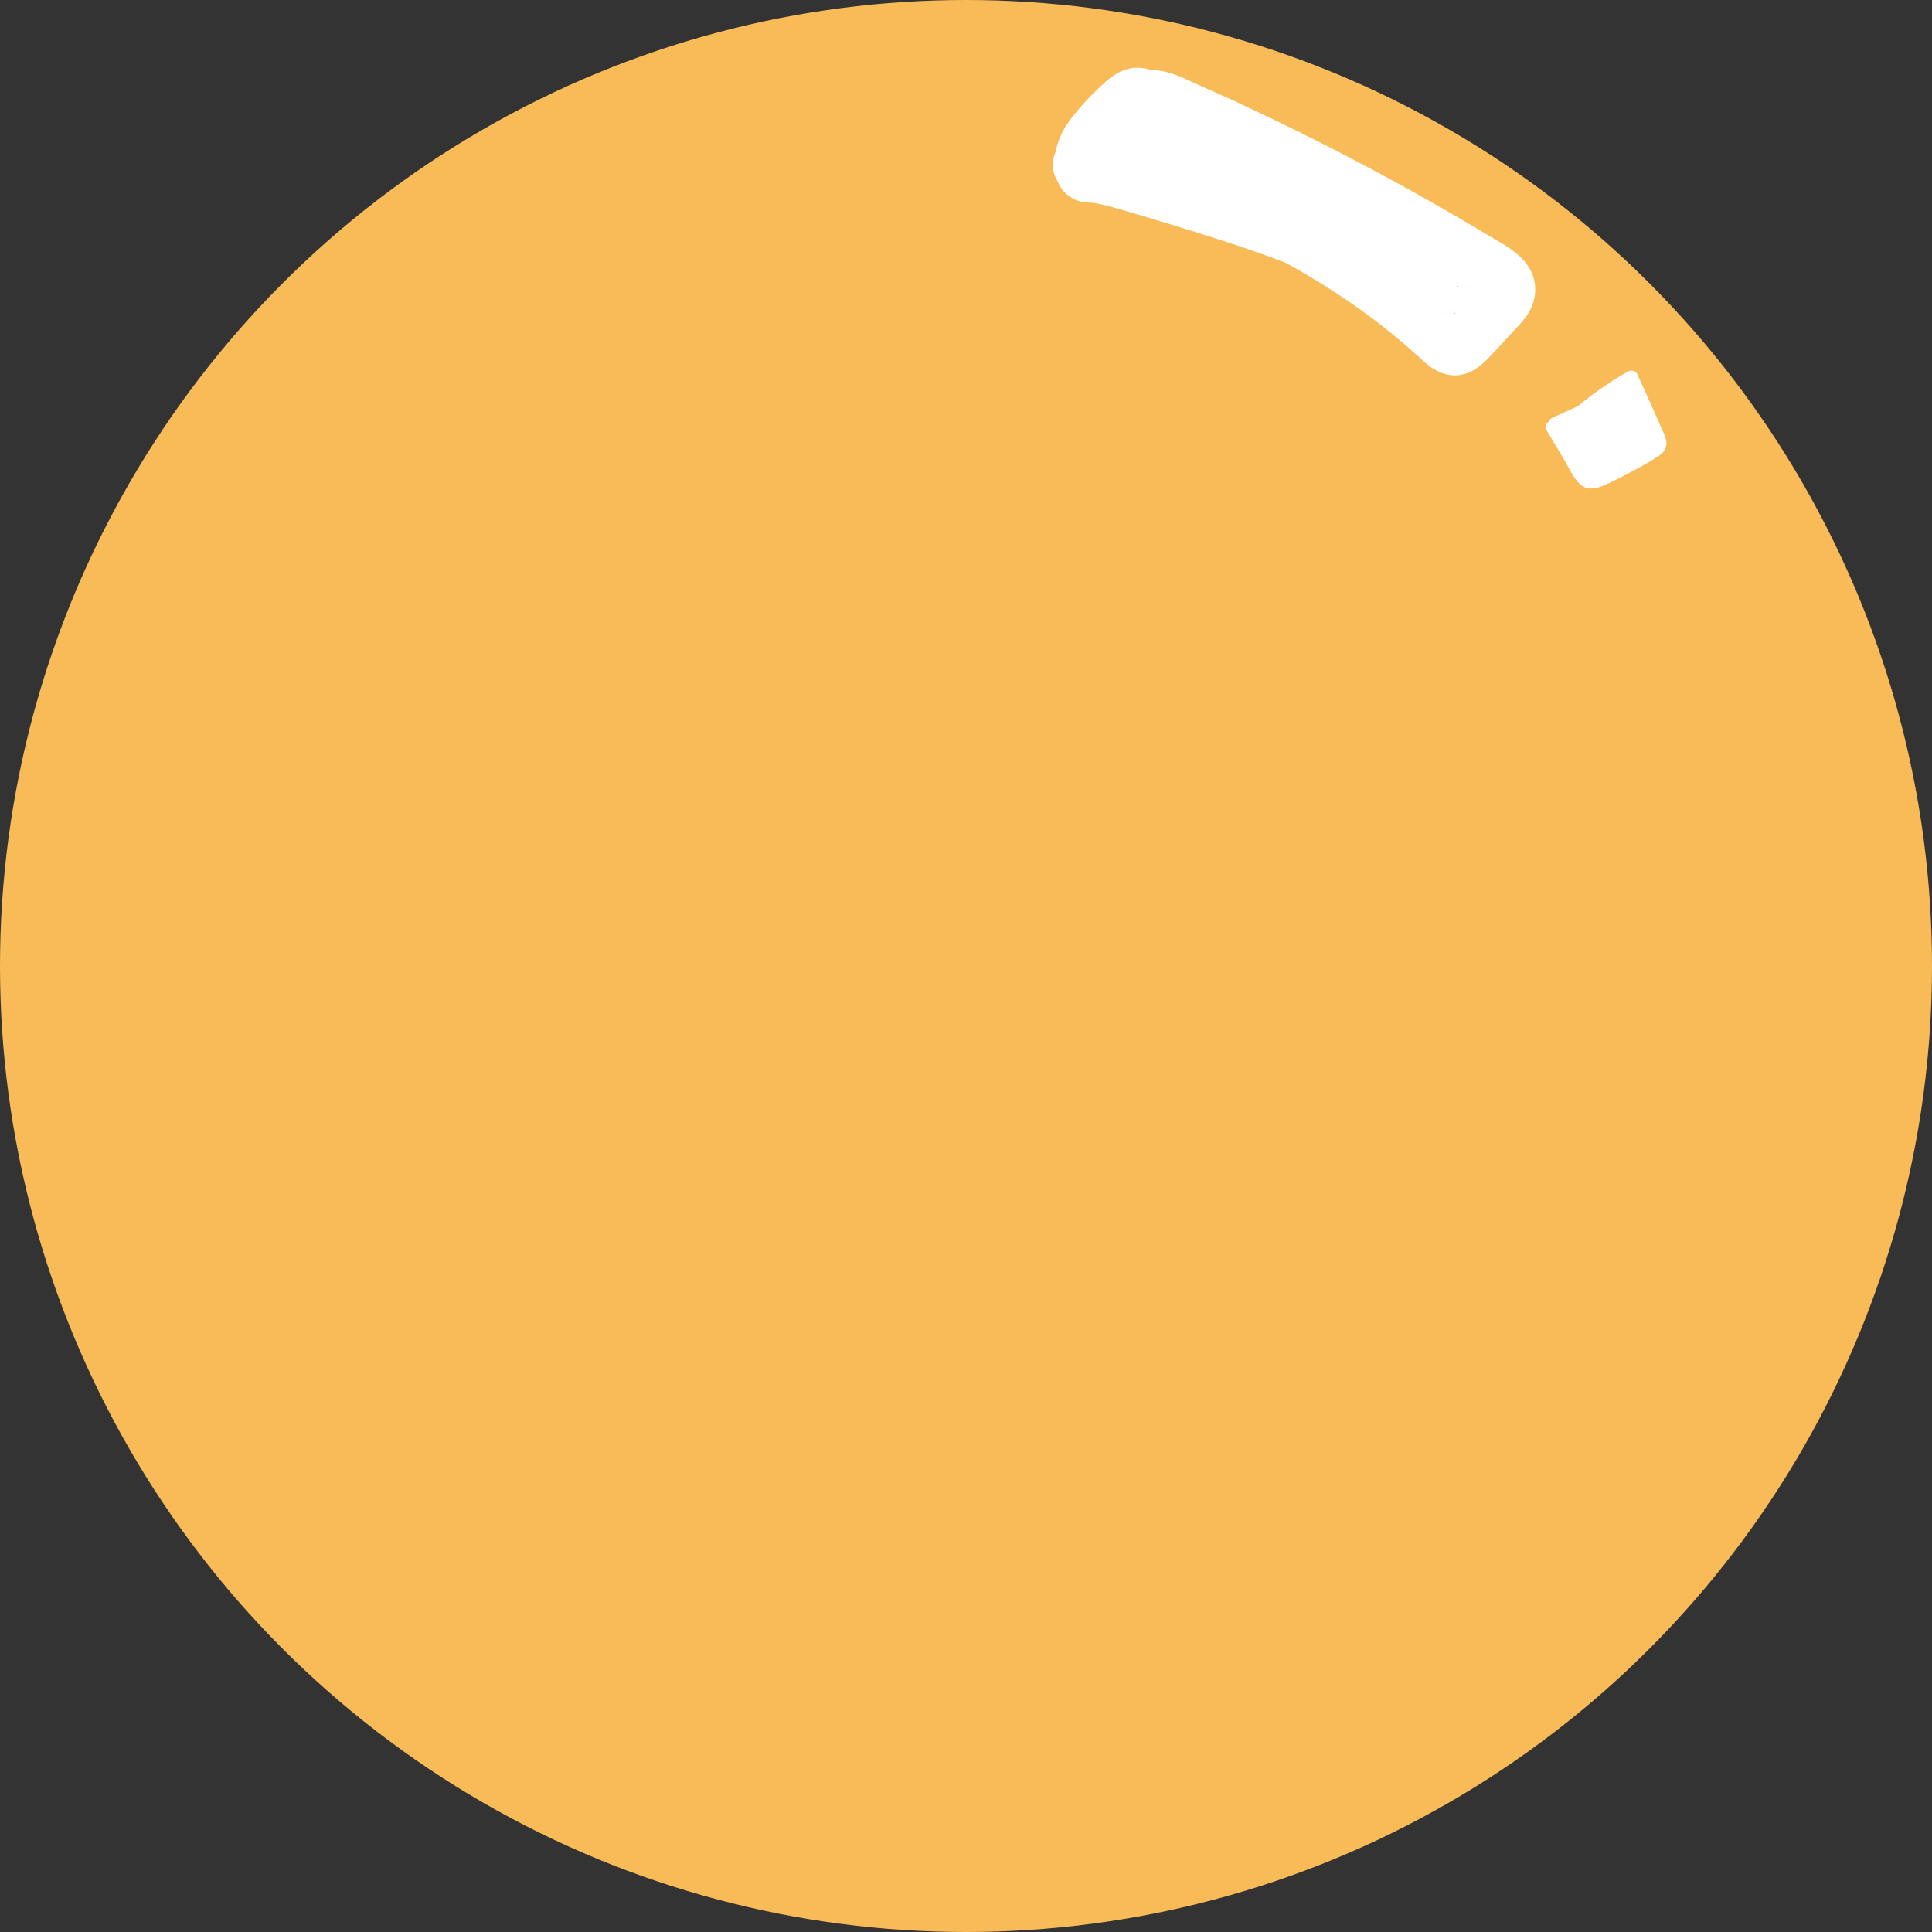 <?xml version="1.0" encoding="UTF-8"?><svg xmlns="http://www.w3.org/2000/svg" viewBox="0 0 425 425"><rect x="0" y="0" width="425" height="425" fill="#333333" stroke="none"/><defs><style>.c{fill:#fff;}.d{fill:#f9bb57;}</style></defs><g id="a"><circle class="d" cx="212.5" cy="212.5" r="212.5"/></g><g id="b"><path class="c" d="M245.59,38.8l7.64-9.54c.54-.67,1.05-1.36,1.63-1.99,.23-.25,.6-.5,.78-.77,.02-.03-1,.79-.48,.43,.28-.15,.21-.12-.22,.09-.23,.15-.48,.23-.75,.24-.12,.02-1.04,.11-1.1-.05,.01,.04,.58,.15,.64,.17,.05,.01,.64,.2,.64,.22,0,0-1.06-.46-.39-.17,.94,.41,1.88,.82,2.81,1.23,7.2,3.17,14.34,6.49,21.41,9.96,14.13,6.93,27.98,14.44,41.5,22.51,1.69,1.01,3.38,2.02,5.05,3.05,.32,.19,.63,.39,.94,.6,.14,.09,.29,.24,.44,.31,0,0-.94-.82-.51-.39,.24,.24,.5,.51,.76,.73,.46,.4-.42-.56-.42-.55,.43,.68-.11-.36-.17-.56,.09,.29,.05,.65,.03-.16-.02-.49-.03-.86,.08-1.34-.24,1,.58-.87-.02-.01,0,0,.78-.9,.33-.41-.14,.15-.26,.31-.4,.46-.36,.41-.74,.8-1.11,1.2l-4.19,4.52c-.69,.75-1.37,1.52-2.1,2.24-.06,.06-.44,.35-.44,.42,0-.06,.96-.63,.41-.33-.6,.32,.58-.21,.57-.2,.92-.26,1.94,.08,2.81,.39-.14-.05-.73-.49,0,.03,.68,.48,.16,.1,.03-.03-.3-.29-.62-.57-.93-.85-.67-.61-1.35-1.21-2.04-1.81-2.91-2.55-5.93-4.96-8.99-7.32-11.26-8.65-23.61-15.7-36.68-21.22-6.62-2.79-13.38-5.2-20.3-7.12-3.37-.93-6.76-1.76-10.18-2.47-2.68-.56-5.49-1.18-7.98,.39-3.92,2.47-4.18,7.93-.55,10.73,1.59,1.23,3.67,1.7,5.64,1.18s4.07-2.36,4.38-4.46c.25-1.66,.28-3.12-.6-4.62-.73-1.24-2.16-2.43-3.59-2.76-2.86-.65-6.88,.87-7.38,4.19l-.02,.17,1.54-2.65-.1,.09,2.65-1.54-.14,.02h3.19l3.56,3.64v3.19l.05-.18-1.54,2.65-1.59,.65c-.64,.58-1.33,.77-2.07,.58-.93-.02-.34-.05-.06,.01,.41,.09,.82,.16,1.23,.25,.89,.18,1.78,.37,2.66,.57,1.7,.38,3.4,.79,5.09,1.23,3.38,.88,6.74,1.86,10.05,2.96s6.6,2.3,9.84,3.61c.39,.16,.78,.32,1.16,.48,.19,.08,.39,.16,.58,.24,.63,.26-.46-.19-.47-.2,.88,.42,1.8,.77,2.69,1.17,1.6,.71,3.18,1.45,4.75,2.21,6.29,3.05,12.38,6.5,18.23,10.33,2.92,1.91,5.78,3.92,8.57,6.02,.34,.25,.67,.51,1,.76,.53,.4-.37-.29-.38-.3,.16,.13,.33,.26,.5,.39,.72,.56,1.43,1.12,2.13,1.7,1.36,1.1,2.7,2.22,4.02,3.36s2.57,2.33,3.88,3.47c2.45,2.13,5.49,3.4,8.75,2.38,2.5-.78,4.28-2.57,6.01-4.43l4.19-4.52c1.65-1.78,3.45-3.53,4.4-5.79,1.15-2.72,1.04-5.75-.44-8.35-2.05-3.6-6.11-5.56-9.53-7.61-13.5-8.1-27.33-15.65-41.44-22.61-7.13-3.52-14.33-6.89-21.6-10.11-4.74-2.1-9.71-5.02-14.83-2.21-1.83,1.01-3.09,2.62-4.36,4.22l-3.82,4.77-3.82,4.77c-1.03,1.29-1.76,2.53-1.76,4.24,0,1.47,.65,3.23,1.76,4.24,2.18,2,6.39,2.62,8.49,0h0Z"/><path class="c" d="M345.32,94.97c4.33-4.13,9.12-7.7,14.32-10.66l-2.05-.54,4.76,10.66c.38,.85,.76,1.7,1.14,2.56,.19,.43,.23,.33,0,.63-.19,.23-.78,.49-1.03,.64-1.57,.96-3.16,1.87-4.77,2.75s-3.25,1.71-4.91,2.5c-.69,.33-1.58,.92-2.37,.97-.84,.06-1.15-.57-1.55-1.21-2.04-3.34-4.02-6.73-6.03-10.09-.99-1.66-3.58-.15-2.59,1.51l3.86,6.46c1.04,1.75,1.98,4.01,3.5,5.38,1.65,1.49,3.68,.94,5.49,.13,2.07-.93,4.1-1.98,6.1-3.06s3.97-2.12,5.8-3.39,1.91-2.84,1.08-4.73c-1.93-4.42-3.94-8.81-5.91-13.22-.33-.75-1.41-.9-2.05-.54-5.41,3.08-10.43,6.83-14.93,11.13-1.4,1.34,.72,3.46,2.12,2.12h0Z"/><path class="c" d="M249.35,34.93c4.67,3.69,9.31,7.24,14.66,9.9s10.25,5.12,15.23,7.99,9.94,5.82,14.84,8.84,9.36,6.05,14.21,8.76c2.68,1.5,5.5,2.95,8.41,3.97,3.83,1.34,7.12-.55,10.47-2.16,2.37-1.14,4.18-3.54,4.06-6.27-.1-2.43-1.46-4.5-3.21-6.11-2.11-1.94-4.59-3.26-7.08-4.62s-4.71-2.71-6.96-4.22c-1-.67-1.99-1.36-2.96-2.08-.3-.22-.61-.45-.91-.67-.16-.12-.94-.71-.29-.22,.76,.57-.42-.33-.46-.37-.3-.23-.59-.47-.88-.71-4.51-3.67-8.5-7.88-13.4-11.06-5.37-3.48-11.05-6.52-16.59-9.73-3.01-1.75-6.02-3.82-9.37-4.89-3.84-1.23-8.69-.45-11.4,2.72-2.21,2.57-2.29,5.9,0,8.49,2.52,2.84,5.68,5.04,8.79,7.18,1.4,.96,2.8,1.92,4.16,2.94,.33,.24,.65,.52,.99,.75-1.31-.87-.15-.12,.1,.08,.65,.51,1.3,1.03,1.95,1.55,5.81,4.64,11.49,9.09,18.49,11.79,2.93,1.13,6.71-1.25,7.38-4.19,.78-3.43-1.05-6.17-4.19-7.38-.19-.07-.38-.15-.58-.22-.42-.17-.26-.1,.49,.21-.31-.21-.78-.35-1.12-.52-.67-.33-1.34-.68-1.99-1.04-1.37-.77-2.69-1.62-3.98-2.52-.68-.47-1.34-.96-2-1.45-.28-.21-.55-.42-.82-.62-.35-.27-.22-.17,.39,.31-.16-.13-.33-.25-.49-.38-1.25-.98-2.49-1.98-3.74-2.97-2.81-2.24-5.66-4.4-8.62-6.43-.65-.45-1.3-.89-1.95-1.35-.29-.21-.58-.41-.87-.63-.23-.17-.46-.34-.69-.51l.53,.42c-.43-.63-1.39-1.13-1.96-1.65-.63-.58-1.22-1.19-1.79-1.83v8.49s.48-.48,.48-.51c0,.07-1.21,.91-.34,.38-.12,.07-1.37,.49-.43,.27-.24,.06-1.41-.06-.53,.09,.22,.04,.8,.13-.09-.07-1.02-.22-.04,0,.21,.07,.32,.08,.89,.52,.34,.06-.6-.5,.33,.16,.51,.26,2.22,1.14,4.35,2.49,6.5,3.74,4.43,2.57,8.88,5.11,13.29,7.72,1.03,.61,2.05,1.23,3.06,1.88,.44,.29,.87,.58,1.3,.88,.24,.17,.49,.35,.73,.52,.29,.21,1.17,.65,.04,.02,.94,.52,1.8,1.51,2.59,2.23,.9,.82,1.79,1.65,2.69,2.46,3.79,3.42,7.86,6.56,12.13,9.36,2.26,1.48,4.58,2.85,6.96,4.13,1.02,.55,2.04,1.09,3.02,1.71,.23,.14,.44,.31,.68,.45,.62,.37-.9-.81-.1-.08,.2,.18,.4,.35,.59,.54,1.44,1.42-.87,.24-.63-2.29l.82-3.03-.16,.23,2.15-2.15c-.85,.63-1.96,1-2.92,1.45-.06,.03-.68,.39-.81,.38,.48,.04,1.06-.31,.33-.17,2.86-.54,2.53,.25,1.65-.09-.26-.1-.97-.25-1.17-.45,.08,.08,1.25,.56,.17,.06-.28-.13-.56-.25-.83-.38-.55-.26-1.1-.53-1.65-.81-1.16-.59-2.3-1.22-3.43-1.87-4.56-2.63-8.94-5.56-13.42-8.32-9.18-5.65-18.45-11.19-28.17-15.88-2.67-1.29-5.29-2.64-7.77-4.28-1.15-.76-2.27-1.57-3.37-2.4-.25-.18-.49-.37-.73-.56-1.25-.94,.99,.78-.24-.19-.6-.47-1.21-.95-1.81-1.42-1.3-1.03-2.52-1.76-4.24-1.76-1.47,0-3.23,.65-4.24,1.76-1.99,2.16-2.63,6.41,0,8.49h0Z"/><path class="c" d="M243.54,37.96c.78-1.14-.94,.86,.07-.08,.3-.28,.57-.59,.88-.86l.31-.27c.5-.41,.42-.35-.24,.17,.21-.28,.73-.53,1.02-.72,1.66-1.14,3.36-2.24,5.04-3.35s3.66-2.26,5.12-3.78c2.24-2.33,3.36-5.55,2.33-8.71s-4.13-5.35-7.5-5.46c-2.85-.1-5.26,1.21-7.33,3.07-2.99,2.67-5.98,5.77-8.3,9.04-2.72,3.83-4.26,9.92-1.61,14.18,.98,1.58,2.58,2.69,4.38,3.14,1.19,.3,2.42,.18,3.61,.41-1.59-.3-.01,.03,.26,.08,.46,.09,.92,.19,1.38,.3,1.07,.25,2.13,.54,3.19,.85,7.55,2.2,15.1,4.49,22.59,6.91,4.21,1.36,8.39,2.78,12.52,4.34,2.06,.78,4.14,1.55,6.15,2.44-1.38-.61,.08,.04,.31,.14,.58,.25,1.16,.5,1.73,.76,1.01,.45,2.01,.91,3.01,1.39,2.83,1.34,6.61,.88,8.21-2.15,1.41-2.67,.88-6.78-2.15-8.21-12.63-5.97-25.93-10.17-39.27-14.2-3.15-.95-6.3-1.92-9.46-2.85-1.66-.49-3.32-.96-5.02-1.28-1.14-.22-2.3-.38-3.45-.51-.31-.04-.62-.07-.93-.1-.26-.02-.52-.04-.78-.06,3.49,4.19,4.93,5.25,4.33,3.19,.24,1.46,.04,.66,.06,.31v-.43c.05-.68,.03-.57-.06,.31-.09-.13,.22-.88,.27-1.05l.07-.21c.23-.62,.2-.55-.1,.22-.07-.43,.86-1.47,1.12-1.86,.82-1.21-.85,.94,.13-.15,.29-.32,.57-.65,.87-.97,1.11-1.19,2.27-2.33,3.41-3.48,.53-.54,1.06-1.09,1.6-1.62,.09-.09,.7-.56,.69-.64-.74,.54-.84,.64-.3,.3-.82,.29-1.02,.38-.61,.27l.15-.04c-.65,.2-1.31,.2-1.96,0,.98,.3,.45-.03-1.6-1.01-.89-.84-1.24-1.82-1.05-2.94v-1.1c.44-.88,.49-1.04,.16-.48,.56-.7,.62-.81,.18-.34-.39,.34-.39,.35,0,.04l.3-.23c-.23,.16-.47,.32-.71,.48-.47,.31-.94,.62-1.4,.93l-2.4,1.6c-3.58,2.38-7.13,4.61-9.59,8.23-1.77,2.6-.58,6.77,2.15,8.21,3.04,1.61,6.32,.62,8.21-2.15h0Z"/><path class="c" d="M344.6,96.73c.08,.01,.15,.04,.23,.05,.15,.02-.23-.14-.11-.04,.01,0,.19,.13,.2,.12-.03,.02-.25-.22-.08-.06,.22,.22,.42,.44,.62,.68s.41,.49,.61,.74c.1,.12,.19,.27,.3,.38-.24-.22-.07-.09,0,0,.05,.07,.11,.14,.16,.22,.37,.51,.72,1.05,1.01,1.62,.04,.08,.08,.16,.11,.24,.05,.1,.08,.31,0-.02,.04,.15,.12,.29,.17,.44,.11,.32,.19,.64,.25,.97l2.74-1.16c-1.13-1.64-2.38-3.2-3.75-4.64-.54-.57-1.58-.59-2.12,0s-.58,1.52,0,2.12c.63,.66,1.24,1.34,1.81,2.05,.13,.17,.27,.33,.4,.5,.24,.31-.19-.25,.05,.06,.07,.09,.14,.19,.21,.28,.28,.37,.55,.75,.81,1.14,.43,.62,1.15,.92,1.87,.61s1-1.02,.87-1.77c-.28-1.52-1.05-2.91-1.96-4.13-.48-.65-.99-1.27-1.51-1.89s-1.22-1.27-2.08-1.4c-.41-.07-.78-.07-1.16,.15-.31,.18-.61,.54-.69,.9-.16,.72,.22,1.71,1.05,1.85h0Z"/><path class="c" d="M345.57,97.56c.77-2.45-.64-4.91-2.96-5.79l.36,2.74,8.45-3.83-1.82-2.36-5.48,4.34c-.58,.46-.53,1.44-.12,1.97,.49,.63,1.24,.7,1.94,.39,1.22-.55,2.36-1.2,3.46-1.96l-2.05-2.05-1.35,2.64c-.88,1.71,1.65,3.21,2.59,1.51l.86-1.55c.8-1.44-1.18-3.12-2.36-1.82-2.94,3.26-3.47,8.49-.78,12.09,.7,.94,1.66,1.68,2.87,1.74,1.44,.08,2.76-.76,3.99-1.38l7.89-3.97c1.06-.53,2.53-.97,3.36-1.84,.97-1.03,.58-2.38,.21-3.57-.8-2.59-1.51-5.23-2.6-7.71-.44-.99-.92-2.18-1.77-2.9-1.21-1.02-2.55-.38-3.68,.38-2.18,1.47-4.2,3.19-5.98,5.13s-3.37,4.25-3.72,7.02,.34,5.38,1.94,7.52c.46,.61,1.32,1.04,2.05,.54,3.55-2.44,7.12-4.84,10.64-7.32,.79-.56,1.5-1.12,1.49-2.18-.01-.9-.38-1.85-.58-2.71l-1.51-6.45c-.21-.91-1.41-1.42-2.2-.9-2.88,1.92-5.54,4.15-7.88,6.7-.98,1.07-2.53,2.43-2.79,3.92-.13,.77,.14,1.42,.44,2.11,.38,.9,.77,1.79,1.16,2.69,.29,.67,.59,1.33,1.35,1.55,.95,.28,1.68-.27,2.35-.85,1.46-1.24,2.89-2.52,4.34-3.78l2.17-1.89c.56-.49,1.24-.98,1.41-1.75,.22-.93-.34-1.71-.6-2.56s-.25-1.69-.14-2.55c.14-1.09-1.4-1.93-2.26-1.3-2.36,1.75-4.77,3.53-6.62,5.85-1.62,2.03-3.37,5.11-1.19,7.39,.54,.56,1.59,.6,2.12,0l6.91-7.75c1.28-1.44-.83-3.57-2.12-2.12l-6.91,7.75h2.12c-.99-1.04,1.68-3.78,2.32-4.44,1.48-1.54,3.18-2.82,4.88-4.09l-2.26-1.3c-.16,1.24-.05,2.52,.36,3.7,.08,.22,.16,.52,.29,.71,.12,.46,.2,.45,.25-.01,.16-.35,.17-.44,0-.27-.29,.02-1.25,1.1-1.48,1.3l-2.94,2.57-1.55,1.35-.62,.54c-.09,.08-.85,.57-.45,.56l1.06,.44c-.3-.29-.58-1.4-.8-1.9-.15-.35-.26-.87-.5-1.15l-.12-.27c-.12,.15-.13,.14-.02-.02,.11-.46,.88-1.11,1.19-1.47,.48-.56,.98-1.1,1.5-1.64,1.97-2.04,4.15-3.85,6.51-5.42l-2.2-.9,1.32,5.64c.17,.72,.21,1.77,.57,2.42,.07,.66,.21,.55,.43-.34l-.69,.47-1.03,.71-9.26,6.37,2.05,.54c-2.13-2.84-2.08-6.4-.04-9.26,1.05-1.48,2.41-2.8,3.77-4,.7-.62,1.43-1.21,2.19-1.76,.32-.23,.81-.45,1.08-.75l.32-.2-.4-.28s.32,.54,.35,.59c.98,1.74,1.56,3.65,2.14,5.55,.29,.94,.58,1.87,.87,2.81,.12,.37,.36,.83,.37,1.22,0-.38,.49-.37-.25-.14-.32,.1-.64,.32-.94,.47l-5.82,2.93-2.63,1.32c-.5,.25-1,.5-1.5,.76-.4,.2-.95,.59-1.41,.59-1.37-.01-1.91-2.97-1.94-3.98-.06-1.73,.49-3.43,1.66-4.73l-2.36-1.82-.86,1.55,2.59,1.51,1.35-2.64c.63-1.23-.73-2.97-2.05-2.05-1.09,.76-2.24,1.41-3.46,1.96l1.82,2.36,5.48-4.34c.58-.46,.53-1.44,.12-1.97-.49-.63-1.24-.7-1.94-.39l-8.45,3.83c-1.3,.59-.71,2.34,.36,2.74,.84,.32,1.11,1.31,.86,2.1-.58,1.85,2.31,2.64,2.89,.8h0Z"/></g></svg>